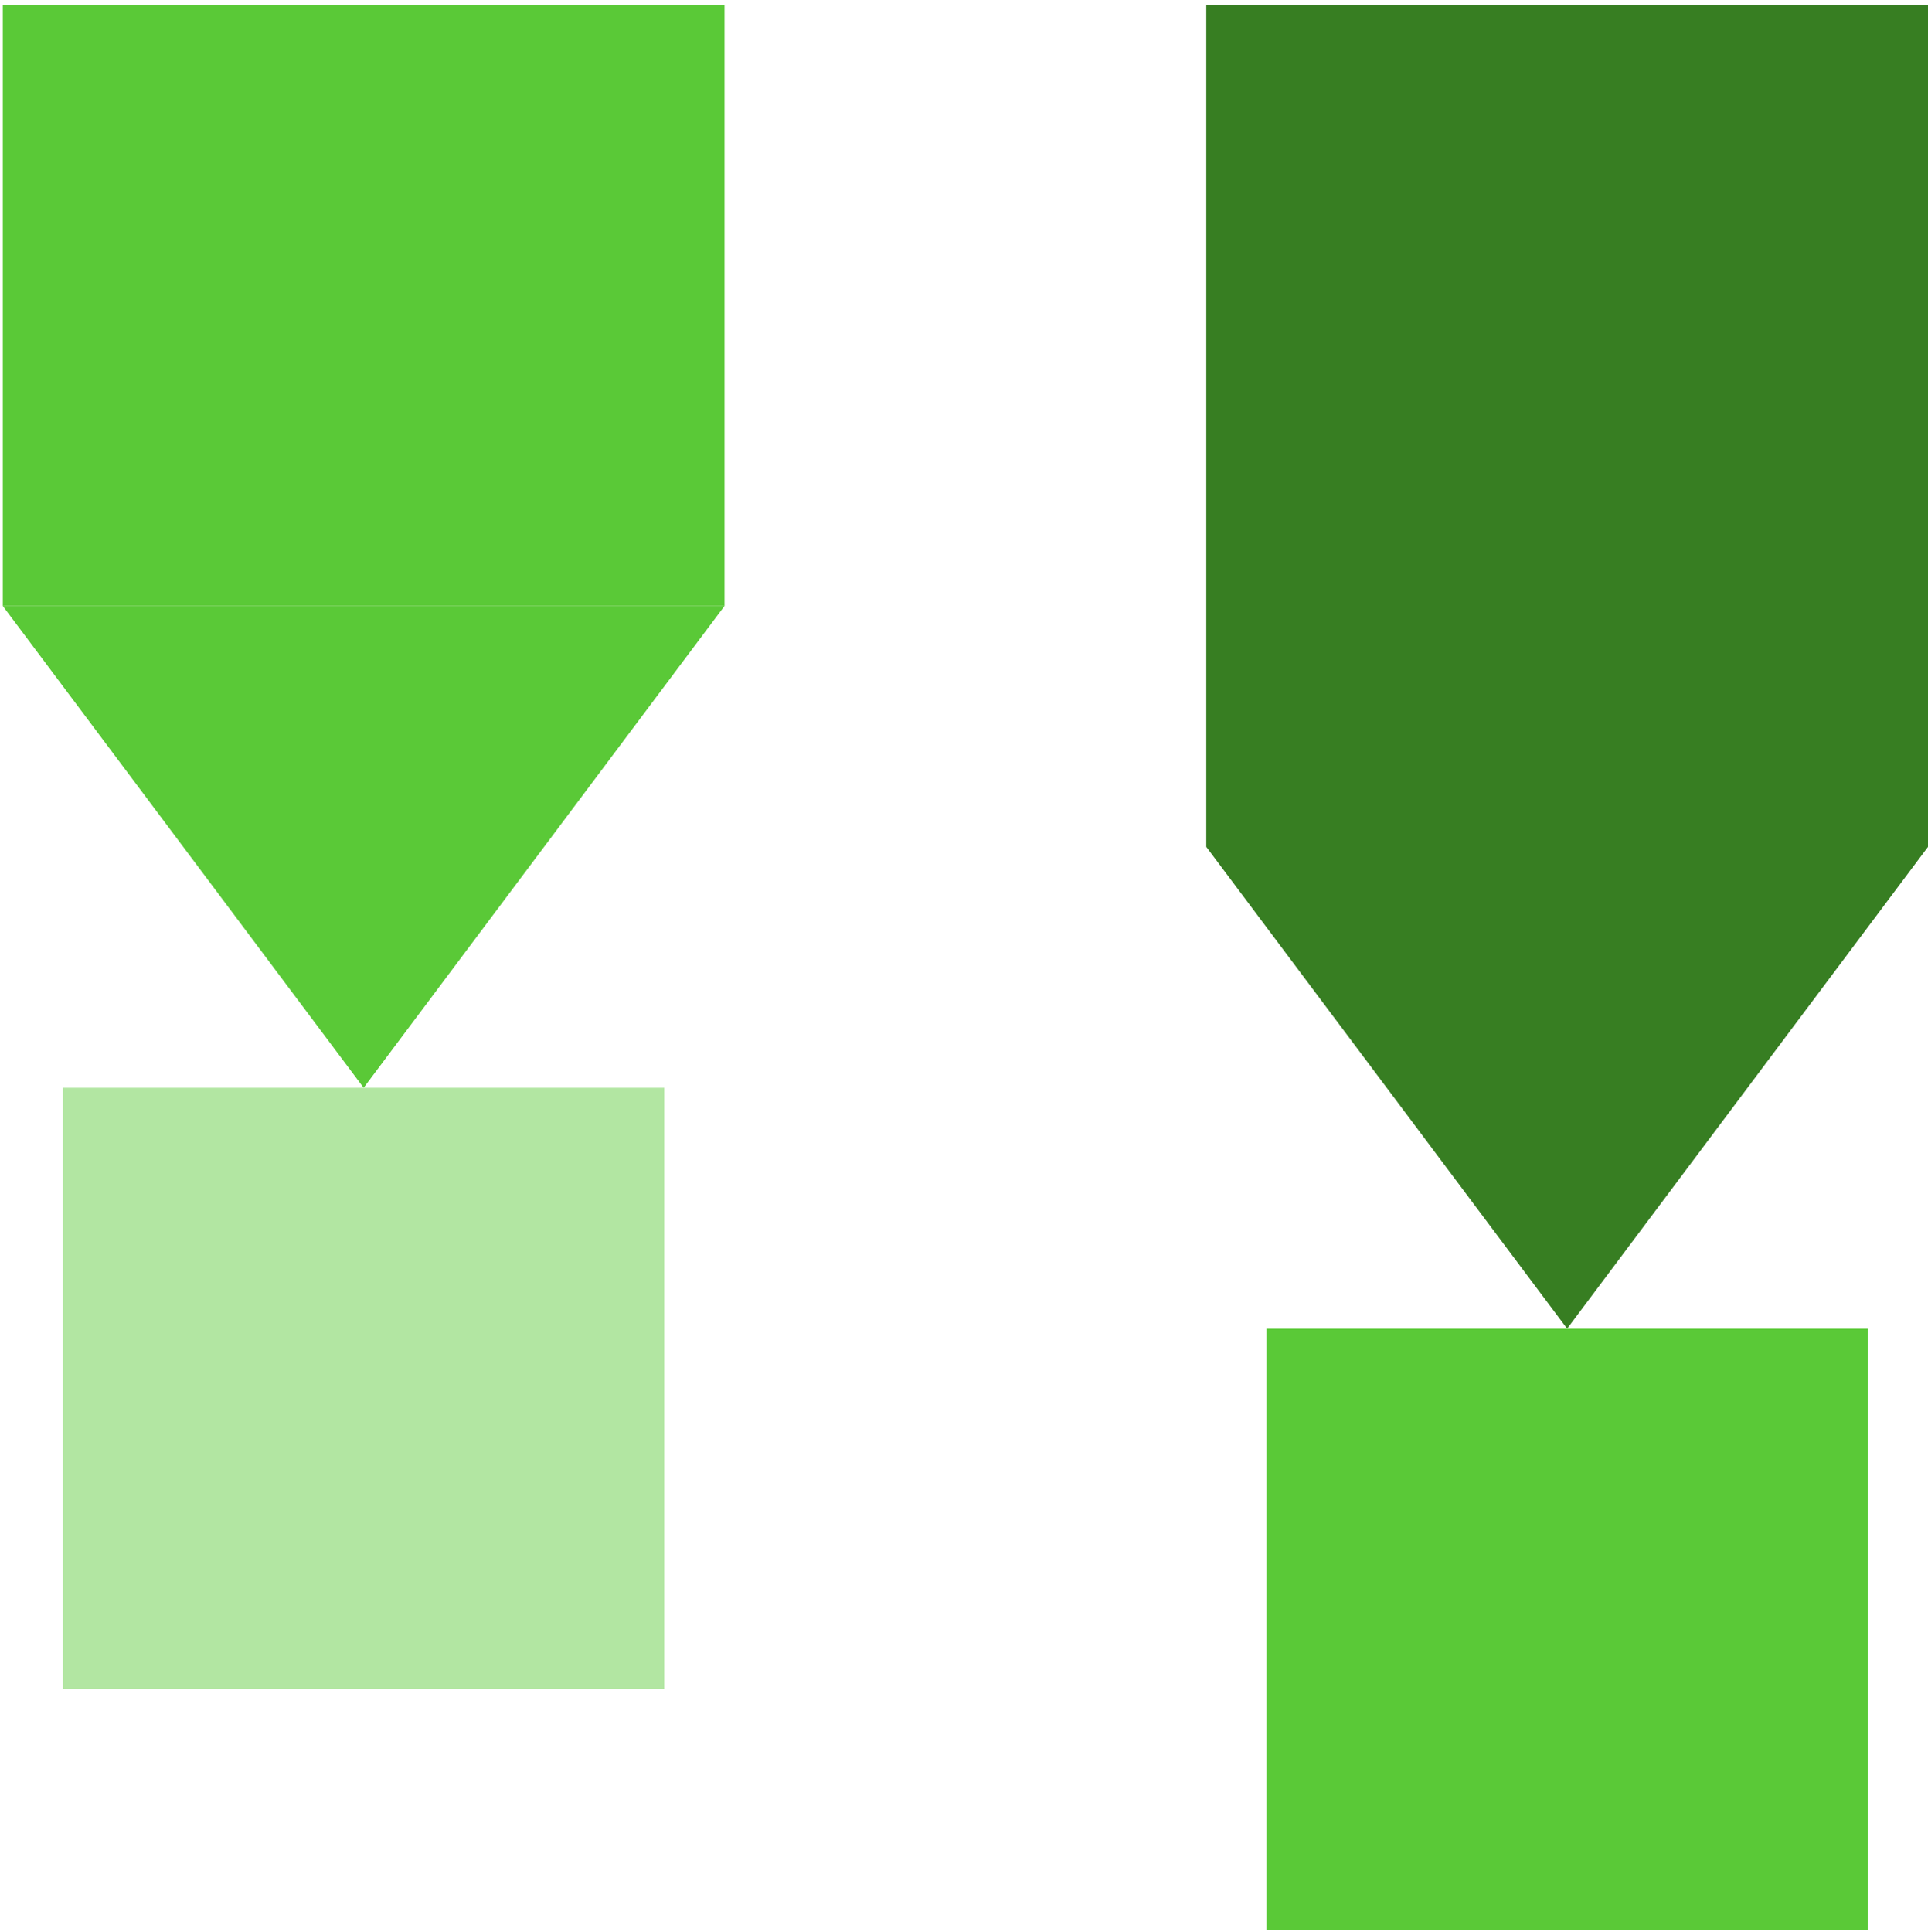 <svg width="2081" height="2085" xmlns="http://www.w3.org/2000/svg" xmlns:xlink="http://www.w3.org/1999/xlink" overflow="hidden"><defs><clipPath id="clip0"><rect x="1416" y="192" width="2081" height="2085"/></clipPath></defs><g clip-path="url(#clip0)" transform="translate(-1416 -192)"><rect x="2718" y="197" width="779" height="909" fill="#377E22" fill-opacity="1"/><path d="M3497 1106 3107.5 1626 2718 1106Z" fill="#377E22" fill-rule="evenodd" fill-opacity="1"/><rect x="2783" y="1626" width="649" height="649" fill="#5AC937" fill-opacity="1"/><rect x="1419" y="197" width="779" height="649" fill="#5AC937" fill-opacity="1"/><path d="M2198 846 1808.5 1366 1419 846Z" fill="#5AC937" fill-rule="evenodd" fill-opacity="1"/><rect x="1484" y="1366" width="649" height="649" fill="#B2E6A2" fill-opacity="1"/></g></svg>